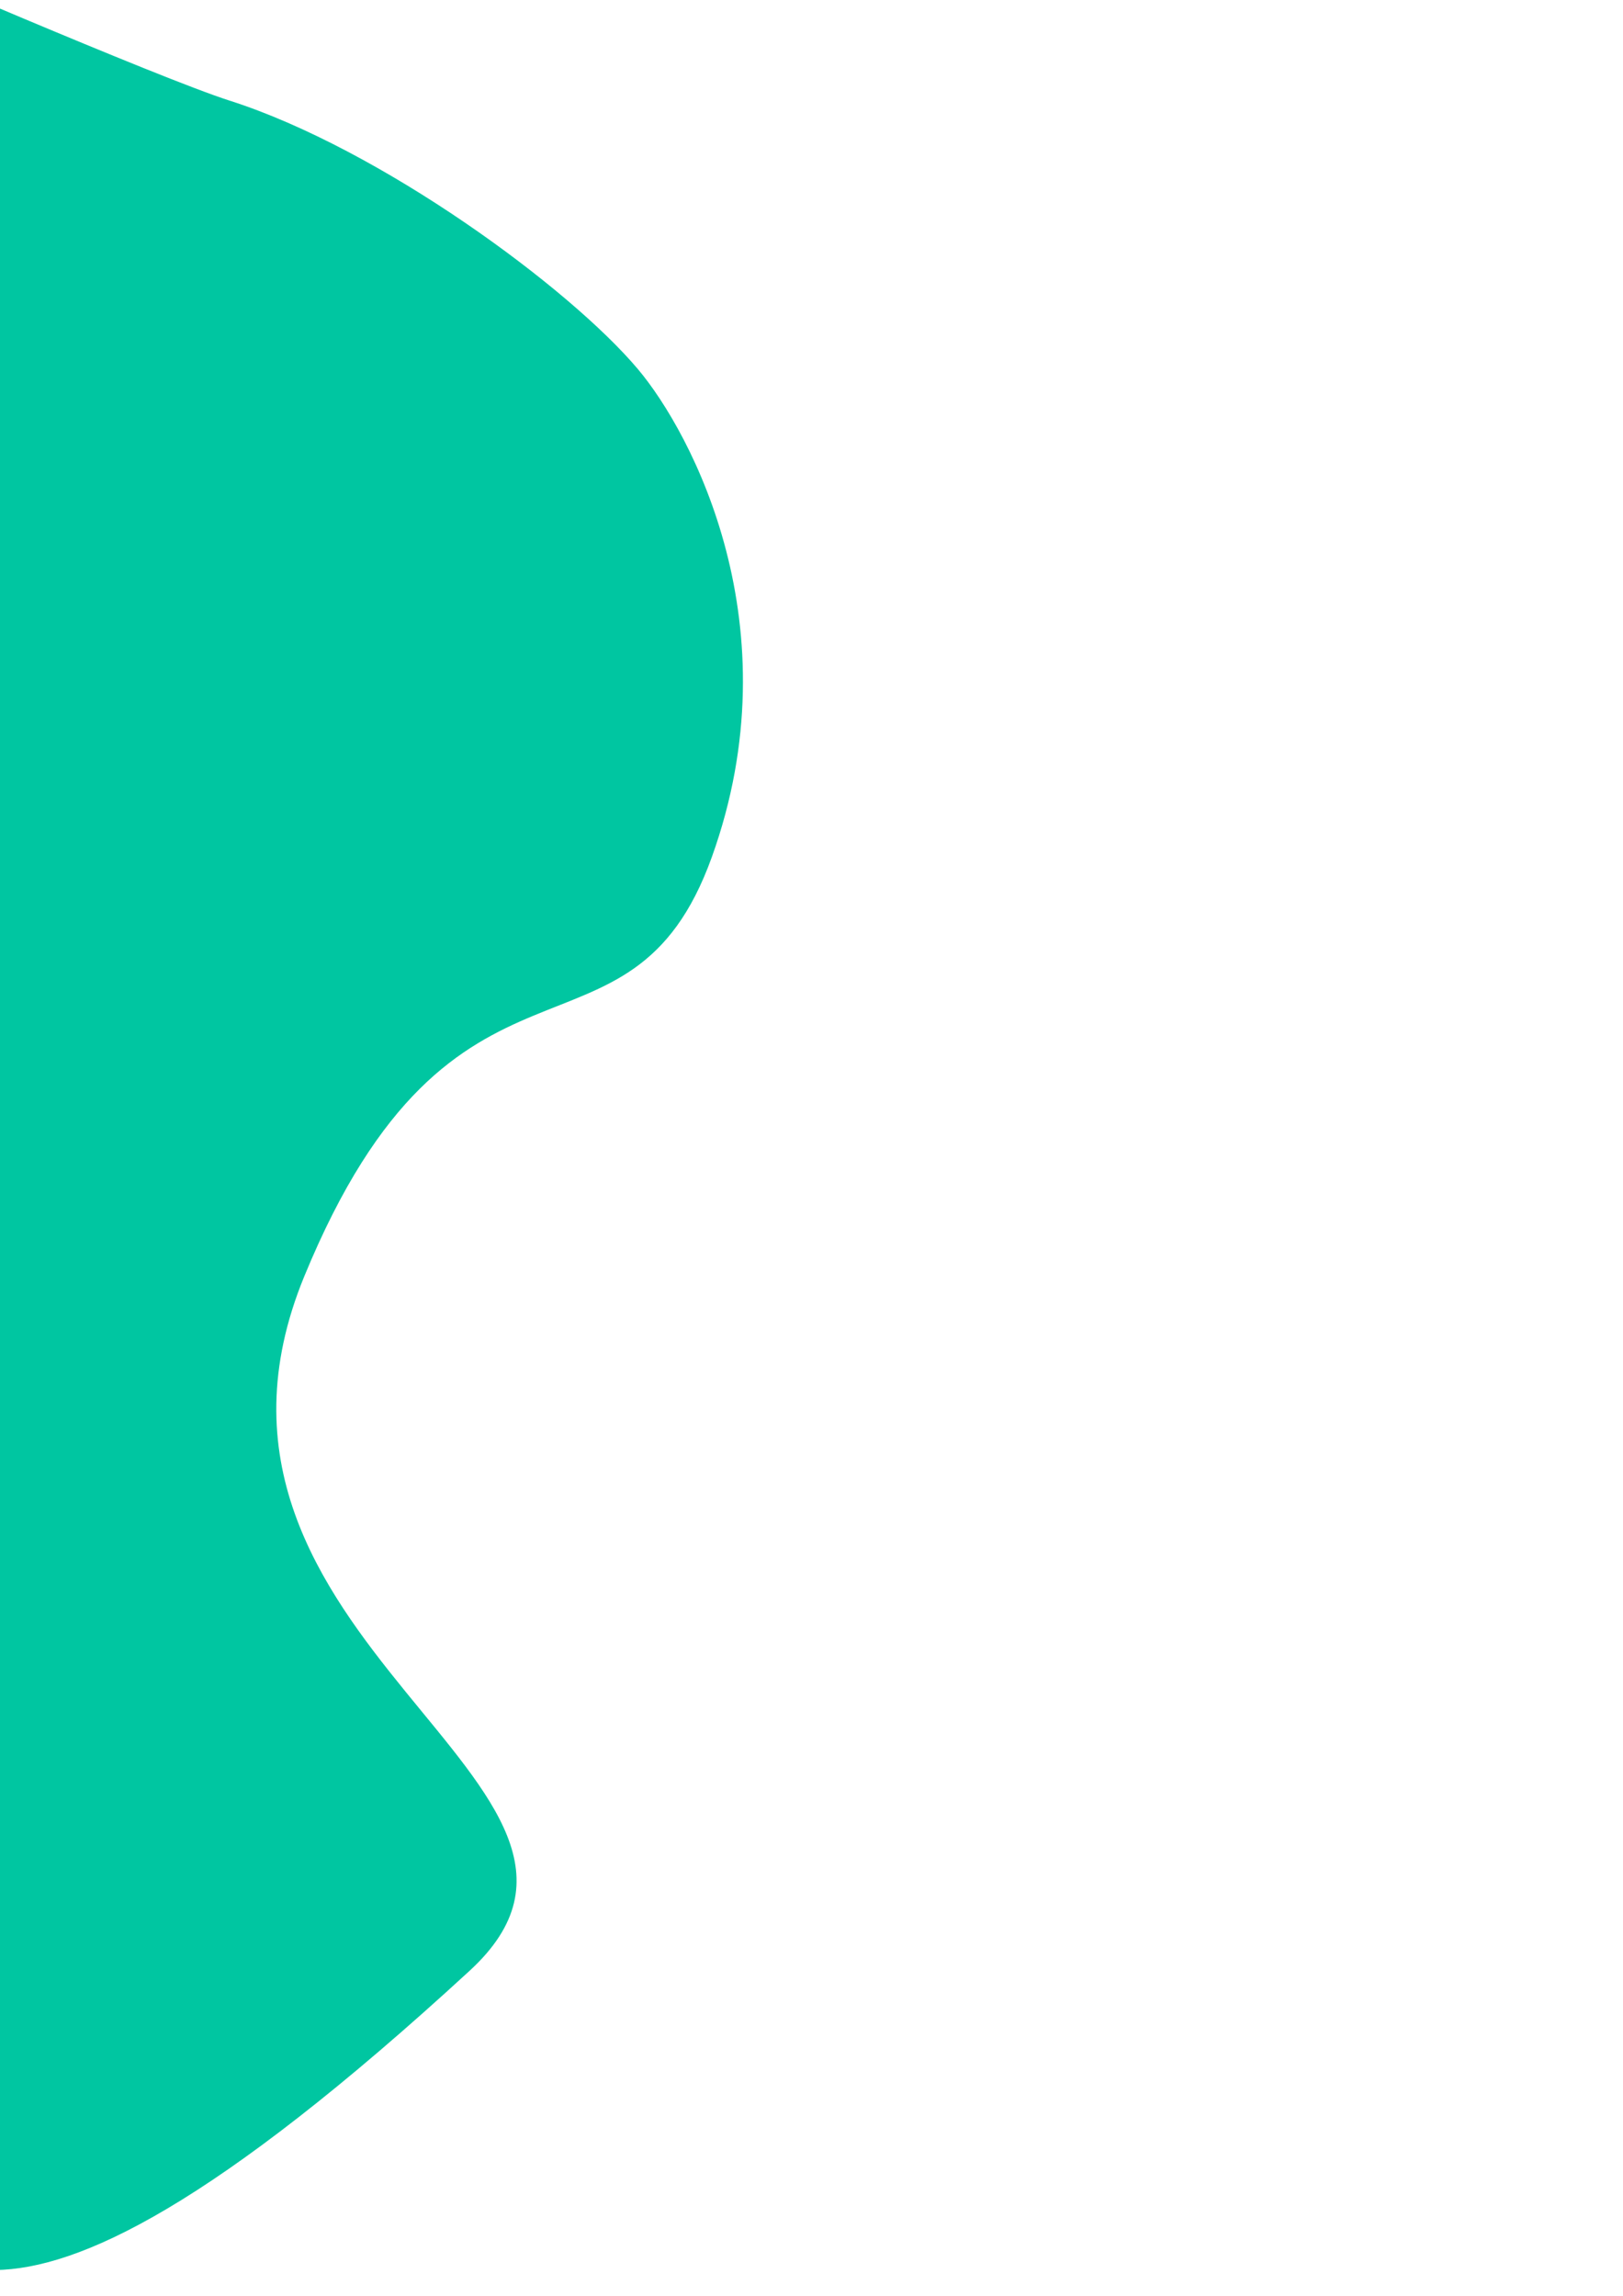 <?xml version="1.0" encoding="UTF-8" standalone="no"?>
<!-- Created with Inkscape (http://www.inkscape.org/) -->

<svg
   width="210mm"
   height="297mm"
   viewBox="0 0 210 297"
   version="1.1"
   id="svg1"
   inkscape:version="1.3.2 (091e20e, 2023-11-25)"
   sodipodi:docname="3.svg"
   xmlns:inkscape="http://www.inkscape.org/namespaces/inkscape"
   xmlns:sodipodi="http://sodipodi.sourceforge.net/DTD/sodipodi-0.dtd"
   xmlns="http://www.w3.org/2000/svg"
   xmlns:svg="http://www.w3.org/2000/svg">
  <sodipodi:namedview
     id="namedview1"
     pagecolor="#ffffff"
     bordercolor="#000000"
     borderopacity="0"
     inkscape:showpageshadow="2"
     inkscape:pageopacity="0.0"
     inkscape:pagecheckerboard="true"
     inkscape:deskcolor="#d1d1d1"
     inkscape:document-units="mm"
     showguides="false"
     inkscape:zoom="0.69222524"
     inkscape:cx="535.23041"
     inkscape:cy="550.39888"
     inkscape:window-width="1392"
     inkscape:window-height="1027"
     inkscape:window-x="264"
     inkscape:window-y="25"
     inkscape:window-maximized="0"
     inkscape:current-layer="layer1" />
  <defs
     id="defs1">
    <inkscape:path-effect
       effect="spiro"
       id="path-effect8"
       is_visible="true"
       lpeversion="1" />
  </defs>
  <g
     inkscape:label="Layer 1"
     inkscape:groupmode="layer"
     id="layer1">
    <path
       style="fill:none;fill-opacity:1;fill-rule:evenodd;stroke-width:0.265"
       d="m -0.382,272.906 c 0,0 75.68,-16.053 89.822,-70.711 14.142,-54.658 4.587,-65.742 4.587,-65.742 0,0 15.671,27.902 36.311,-30.96"
       id="path7" />
    <path
       style="fill:#00c6a1;fill-rule:evenodd;stroke-width:0.265"
       d="M -22.551,285.137 C -8.704,286.984 -5.733,316.097 60.773,254.942 86.708,231.094 19.876,212.515 39.369,165.12 58.862,117.724 81.413,140.657 92.115,110.844 102.818,81.031 89.496,56.025 82.56,47.778 73.691,37.233 49.222,19.248 29.687,13.01 20.555,10.094 -16.82,-6.058 -16.82,-6.058 l -8.024,35.107 c 0,0 -81.85,244.868 2.293,256.088 z"
       id="path1"
       sodipodi:nodetypes="ssssssccs" />
  </g>
</svg>
